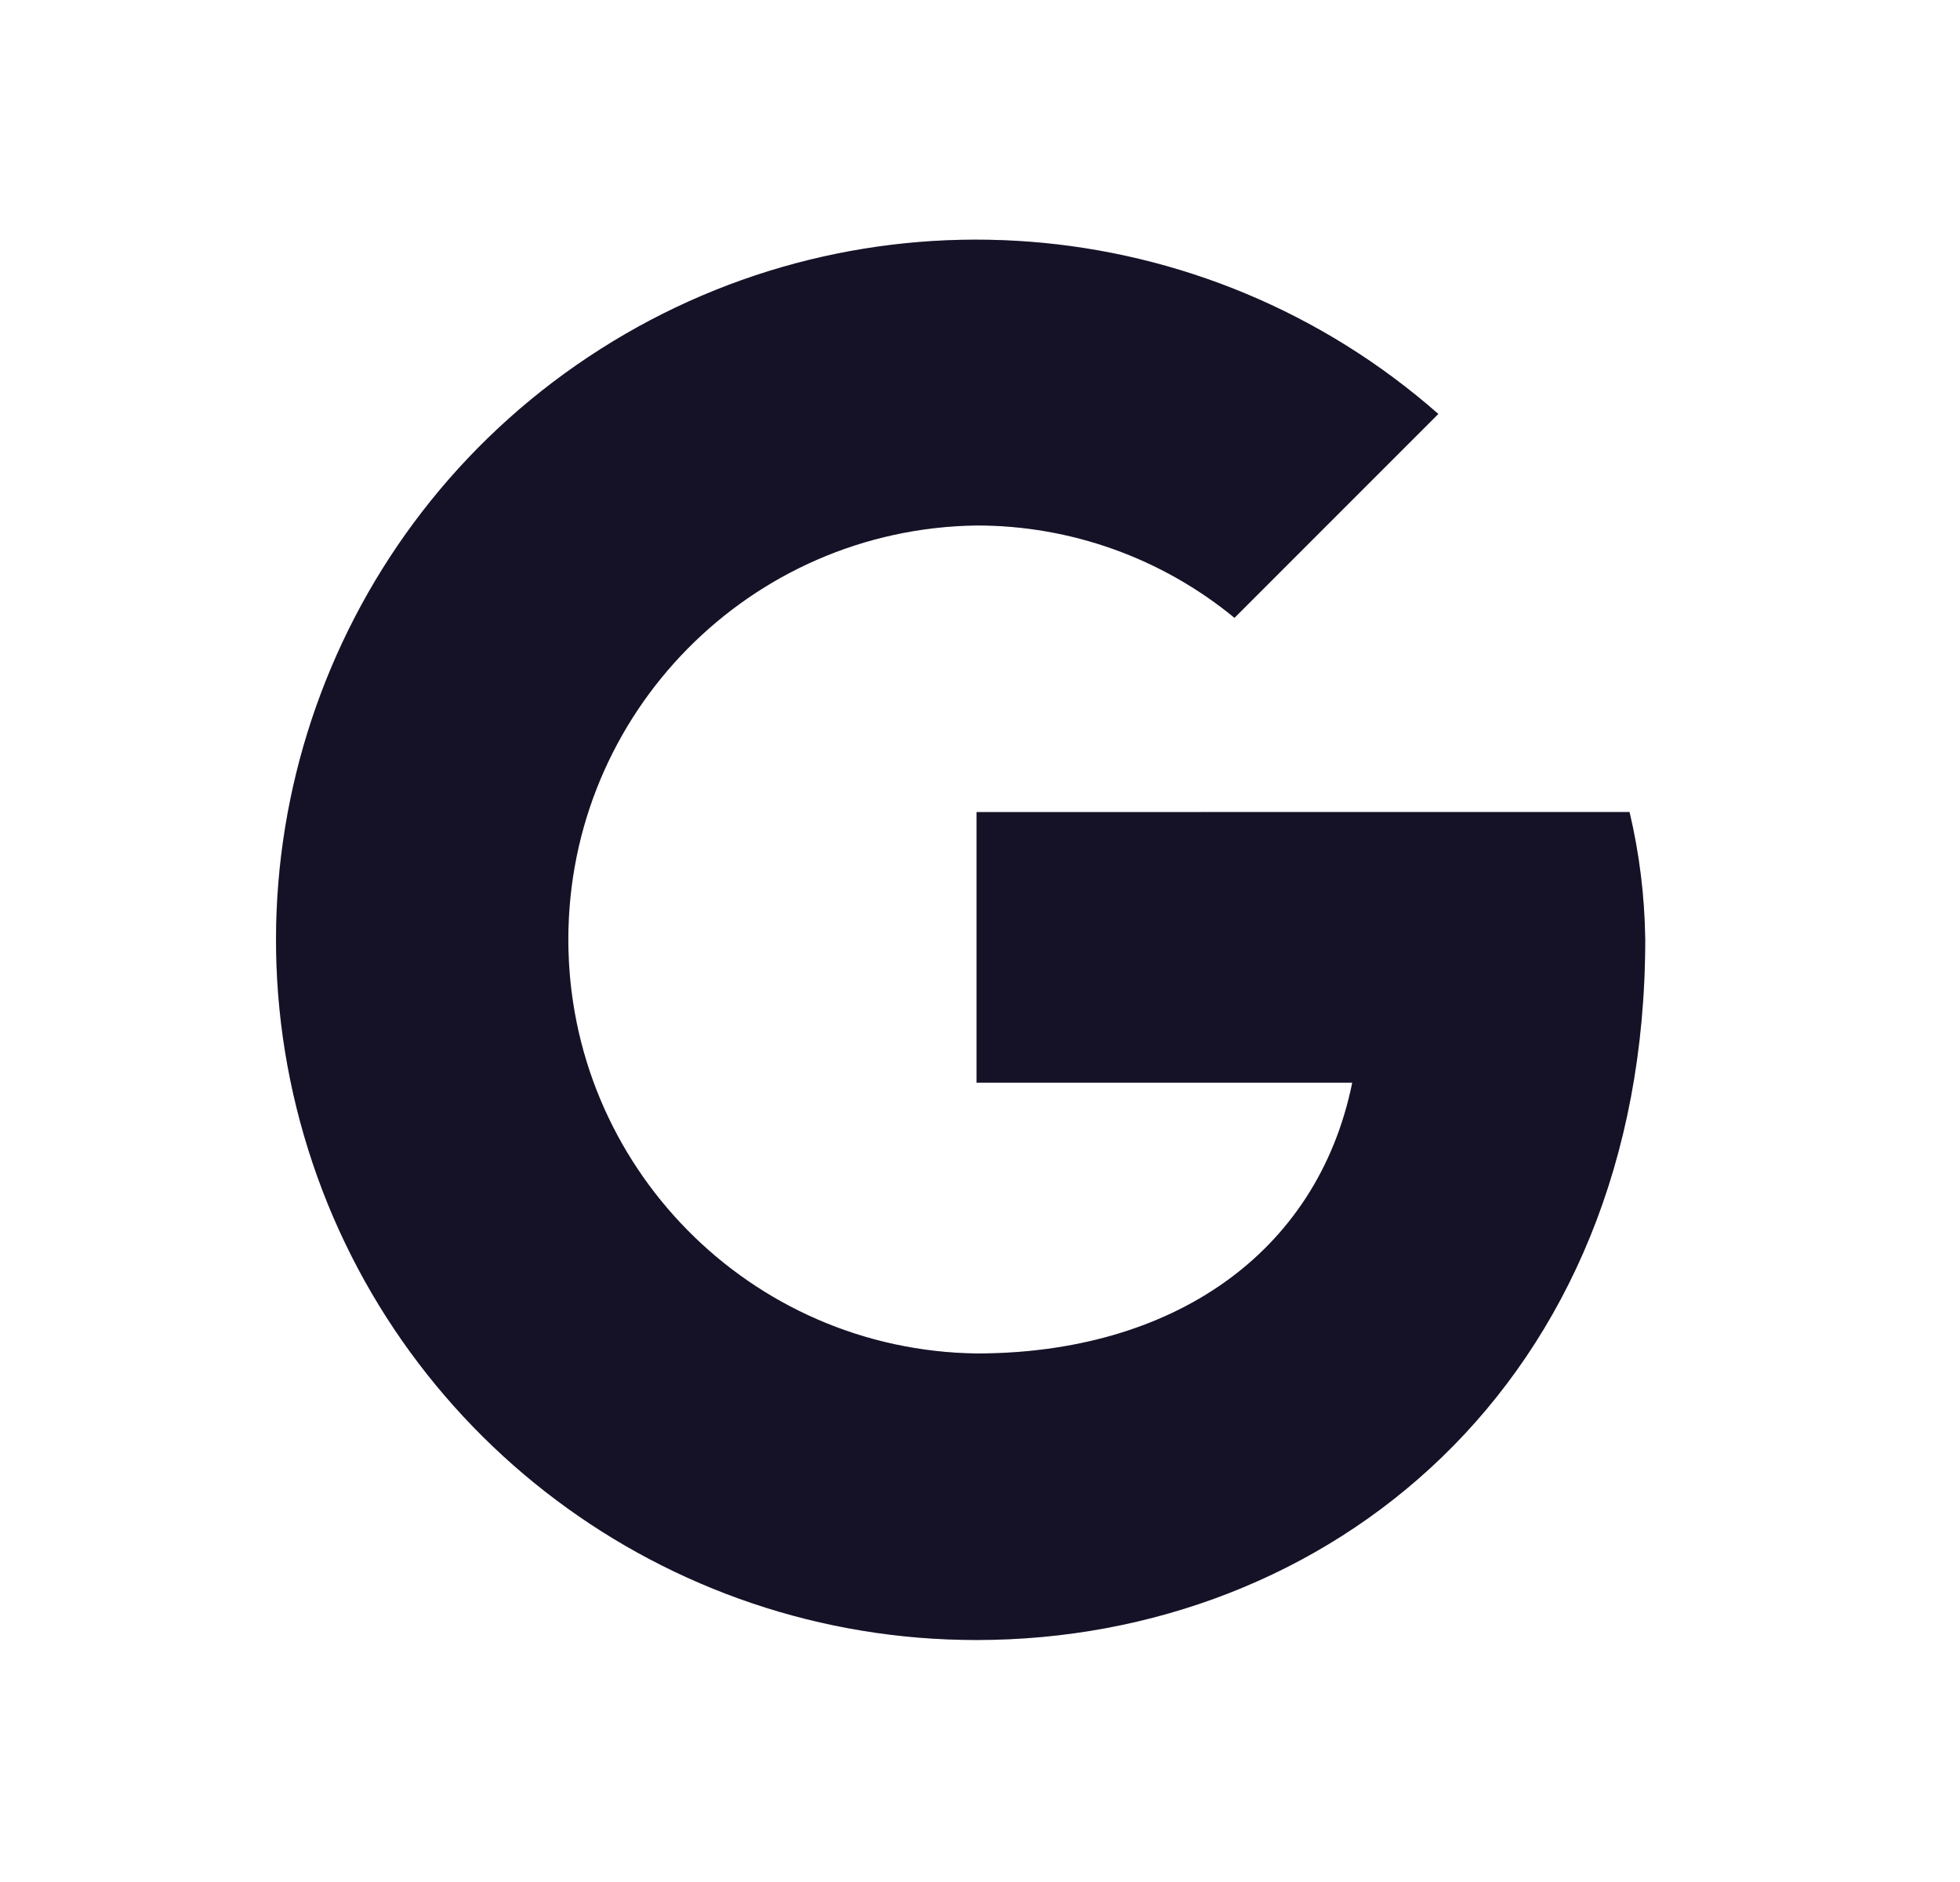 <svg width="25" height="24" viewBox="0 0 25 24" fill="none" xmlns="http://www.w3.org/2000/svg">
<path d="M12.456 10.356V13.807H17.248C16.802 16 14.935 17.26 12.456 17.26C9.569 17.221 7.249 14.868 7.249 11.981C7.249 9.093 9.569 6.741 12.456 6.701C13.656 6.7 14.819 7.116 15.746 7.879L18.346 5.279C15.364 2.657 11.008 2.32 7.658 4.452C4.307 6.583 2.767 10.671 3.878 14.484C4.989 18.296 8.485 20.917 12.456 20.914C16.923 20.914 20.985 17.665 20.985 11.98C20.978 11.433 20.911 10.888 20.785 10.355L12.456 10.356Z" fill="#1A1731"/>
<path d="M12.456 10.356V13.807H17.248C16.802 16 14.935 17.26 12.456 17.26C9.569 17.221 7.249 14.868 7.249 11.981C7.249 9.093 9.569 6.741 12.456 6.701C13.656 6.7 14.819 7.116 15.746 7.879L18.346 5.279C15.364 2.657 11.008 2.32 7.658 4.452C4.307 6.583 2.767 10.671 3.878 14.484C4.989 18.296 8.485 20.917 12.456 20.914C16.923 20.914 20.985 17.665 20.985 11.98C20.978 11.433 20.911 10.888 20.785 10.355L12.456 10.356Z" fill="black" fill-opacity="0.2"/>
</svg>
